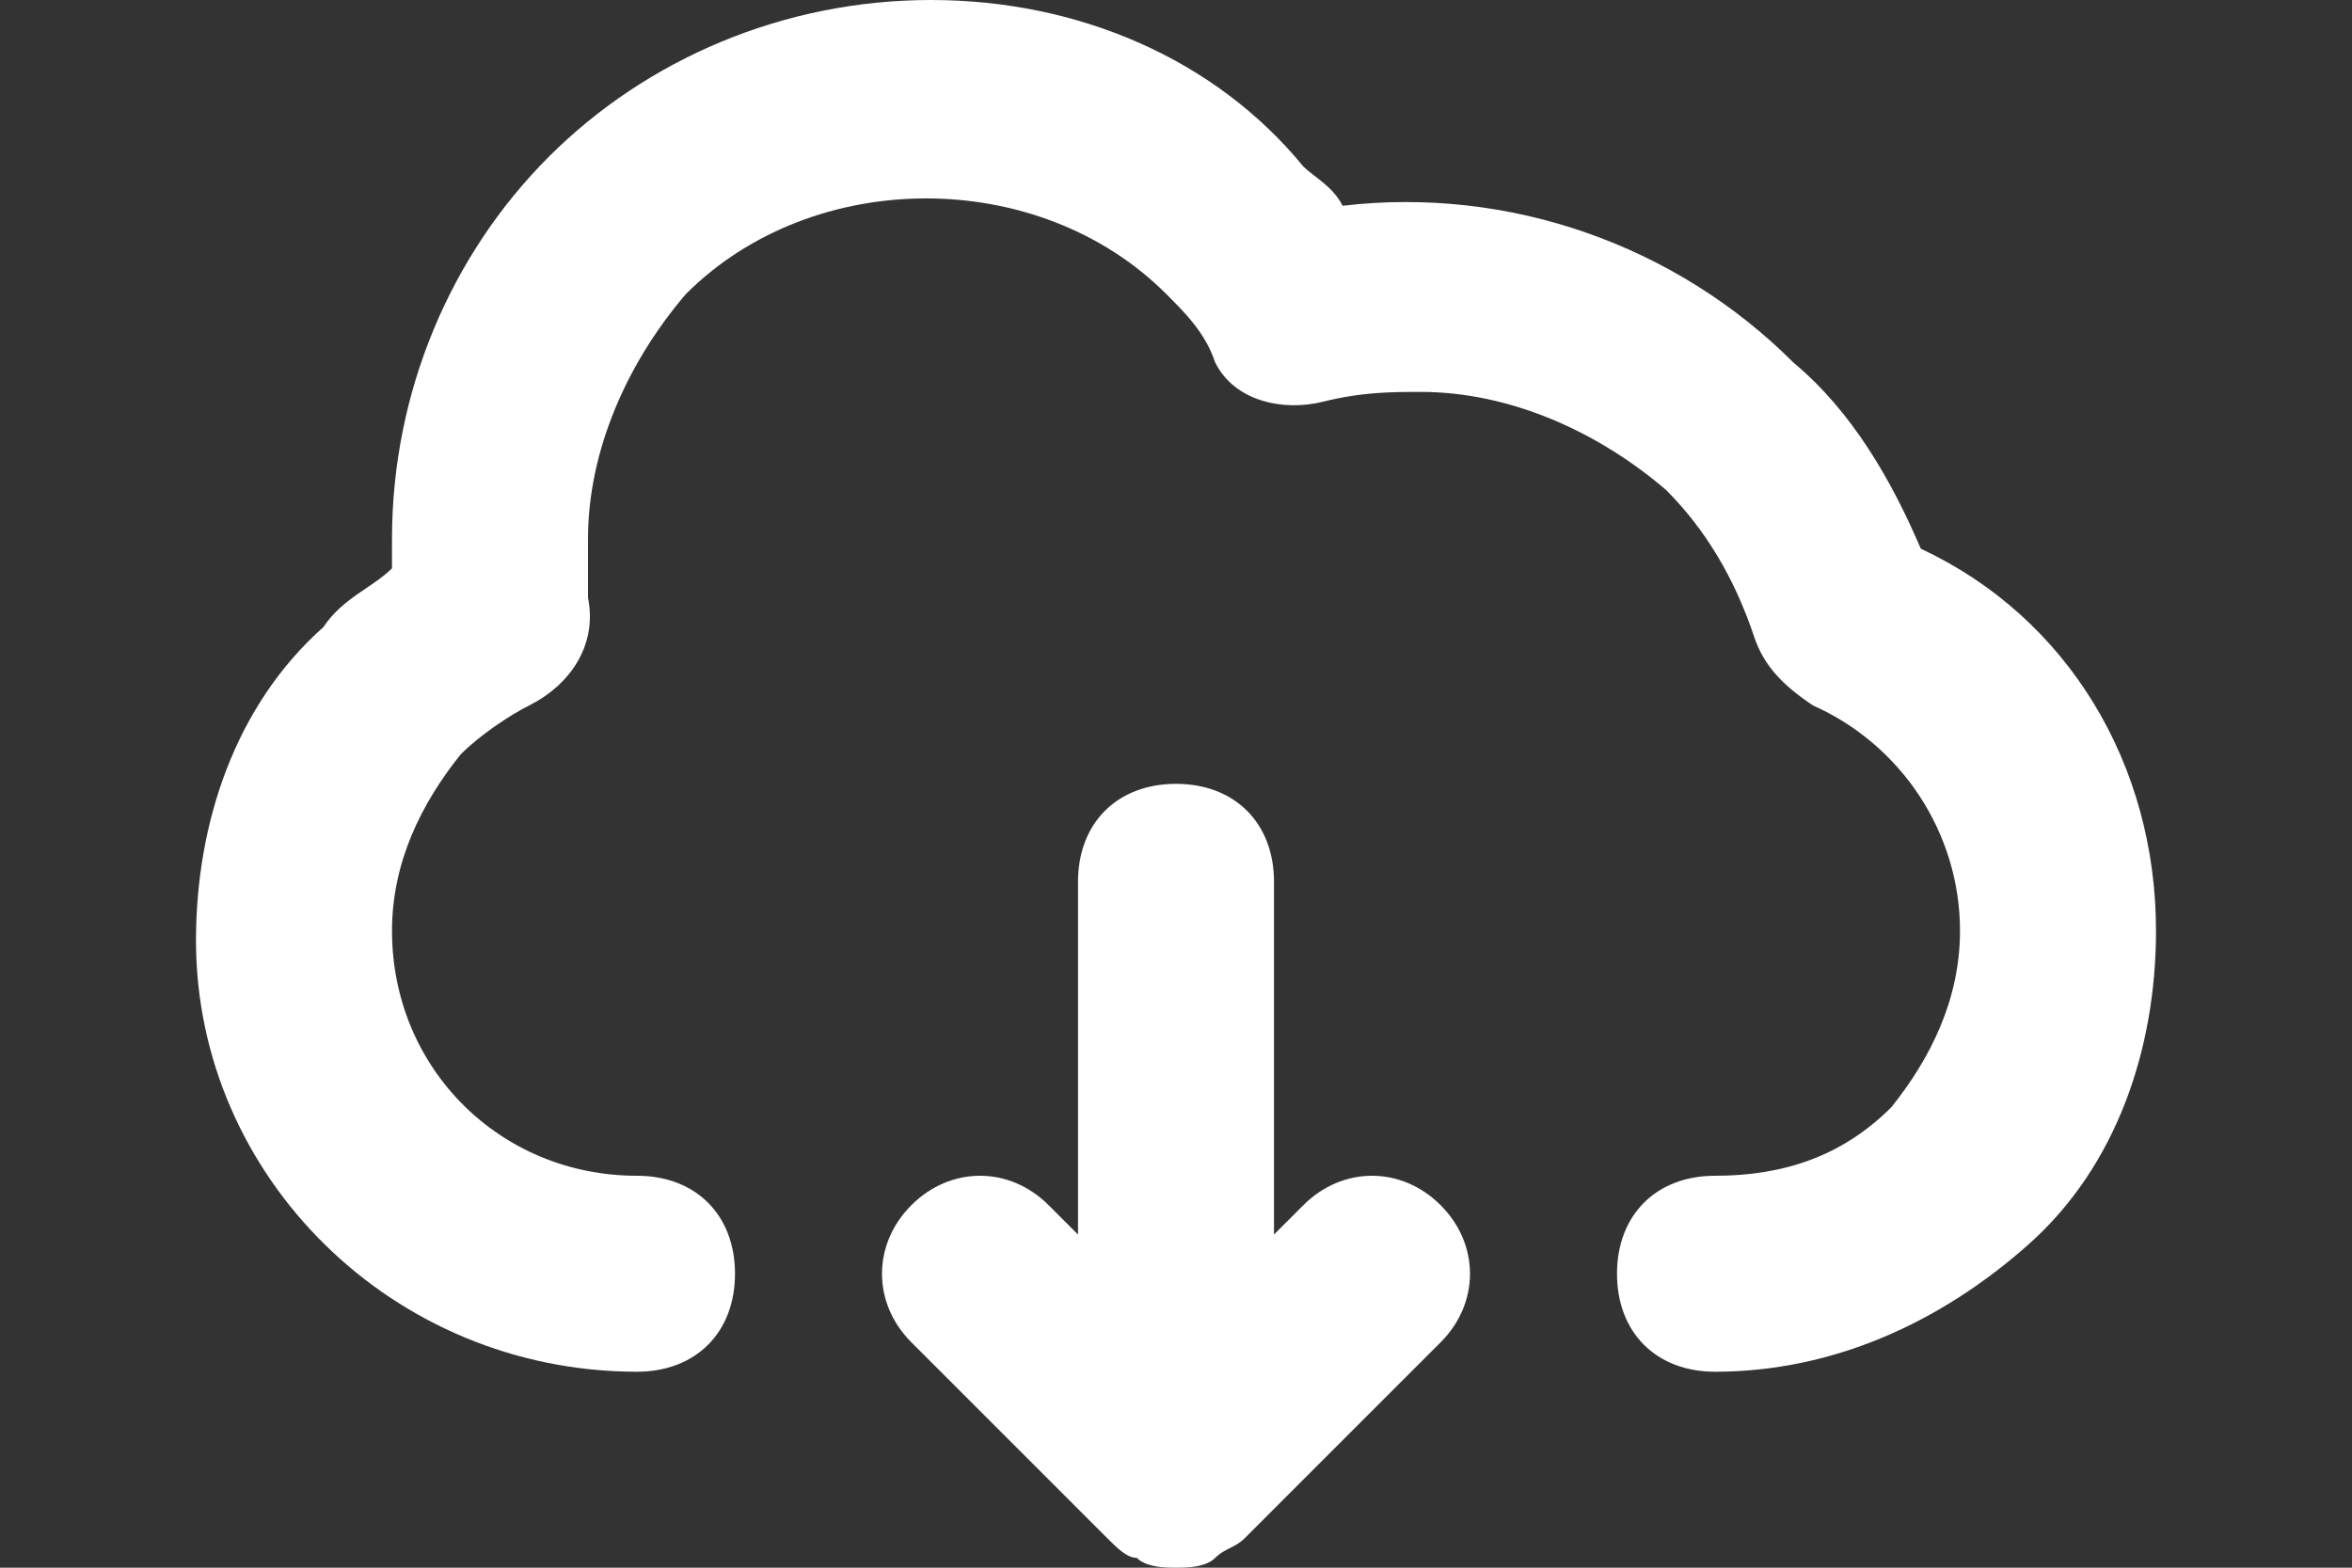 <svg width="24" height="16" viewBox="0 0 24 16" fill="none" xmlns="http://www.w3.org/2000/svg">
<rect x="0" y="0" width="24" height="16" fill="#333333" stroke="none"/>
<path d="M13.3 12.3L13 12.6V9C13 8.4 12.6 8 12 8C11.4 8 11 8.4 11 9V12.6L10.7 12.3C10.3 11.9 9.7 11.9 9.3 12.3C8.9 12.7 8.9 13.3 9.3 13.7L11.3 15.7C11.4 15.8 11.5 15.9 11.6 15.9C11.7 16 11.9 16 12 16C12.1 16 12.3 16 12.4 15.9C12.5 15.8 12.6 15.8 12.7 15.7L14.7 13.7C15.1 13.3 15.1 12.7 14.7 12.3C14.3 11.9 13.7 11.9 13.3 12.3Z" fill="white"/>
<path d="M19.6 5.6C19.3 4.9 18.9 4.2 18.3 3.7C17.1 2.5 15.4 1.9 13.7 2.1C13.6 1.9 13.4 1.8 13.3 1.7C12.4 0.6 11 0 9.5 0C8 0 6.6 0.6 5.6 1.6C4.6 2.6 4 4 4 5.5V5.8C3.8 6 3.5 6.1 3.3 6.4C2.4 7.2 2 8.4 2 9.6C2 12 4 14 6.5 14C7.1 14 7.5 13.6 7.5 13C7.5 12.4 7.1 12 6.5 12C5.1 12 4 10.9 4 9.5C4 8.8 4.3 8.2 4.7 7.7C4.9 7.5 5.2 7.3 5.4 7.2C5.8 7 6.1 6.6 6 6.1V5.5C6 4.6 6.4 3.7 7 3C8.3 1.7 10.6 1.7 11.9 3C12.1 3.2 12.3 3.4 12.4 3.7C12.6 4.1 13.1 4.2 13.5 4.1C13.9 4 14.2 4 14.5 4C15.4 4 16.3 4.4 17 5C17.4 5.4 17.7 5.9 17.9 6.5C18 6.8 18.2 7 18.5 7.2C19.4 7.6 20 8.5 20 9.5C20 10.2 19.7 10.8 19.3 11.3C18.8 11.8 18.2 12 17.5 12C16.9 12 16.5 12.4 16.5 13C16.5 13.6 16.9 14 17.5 14C18.7 14 19.8 13.5 20.7 12.7C21.6 11.9 22 10.7 22 9.5C22 7.8 21.1 6.3 19.6 5.6Z" fill="white"/>
</svg>
